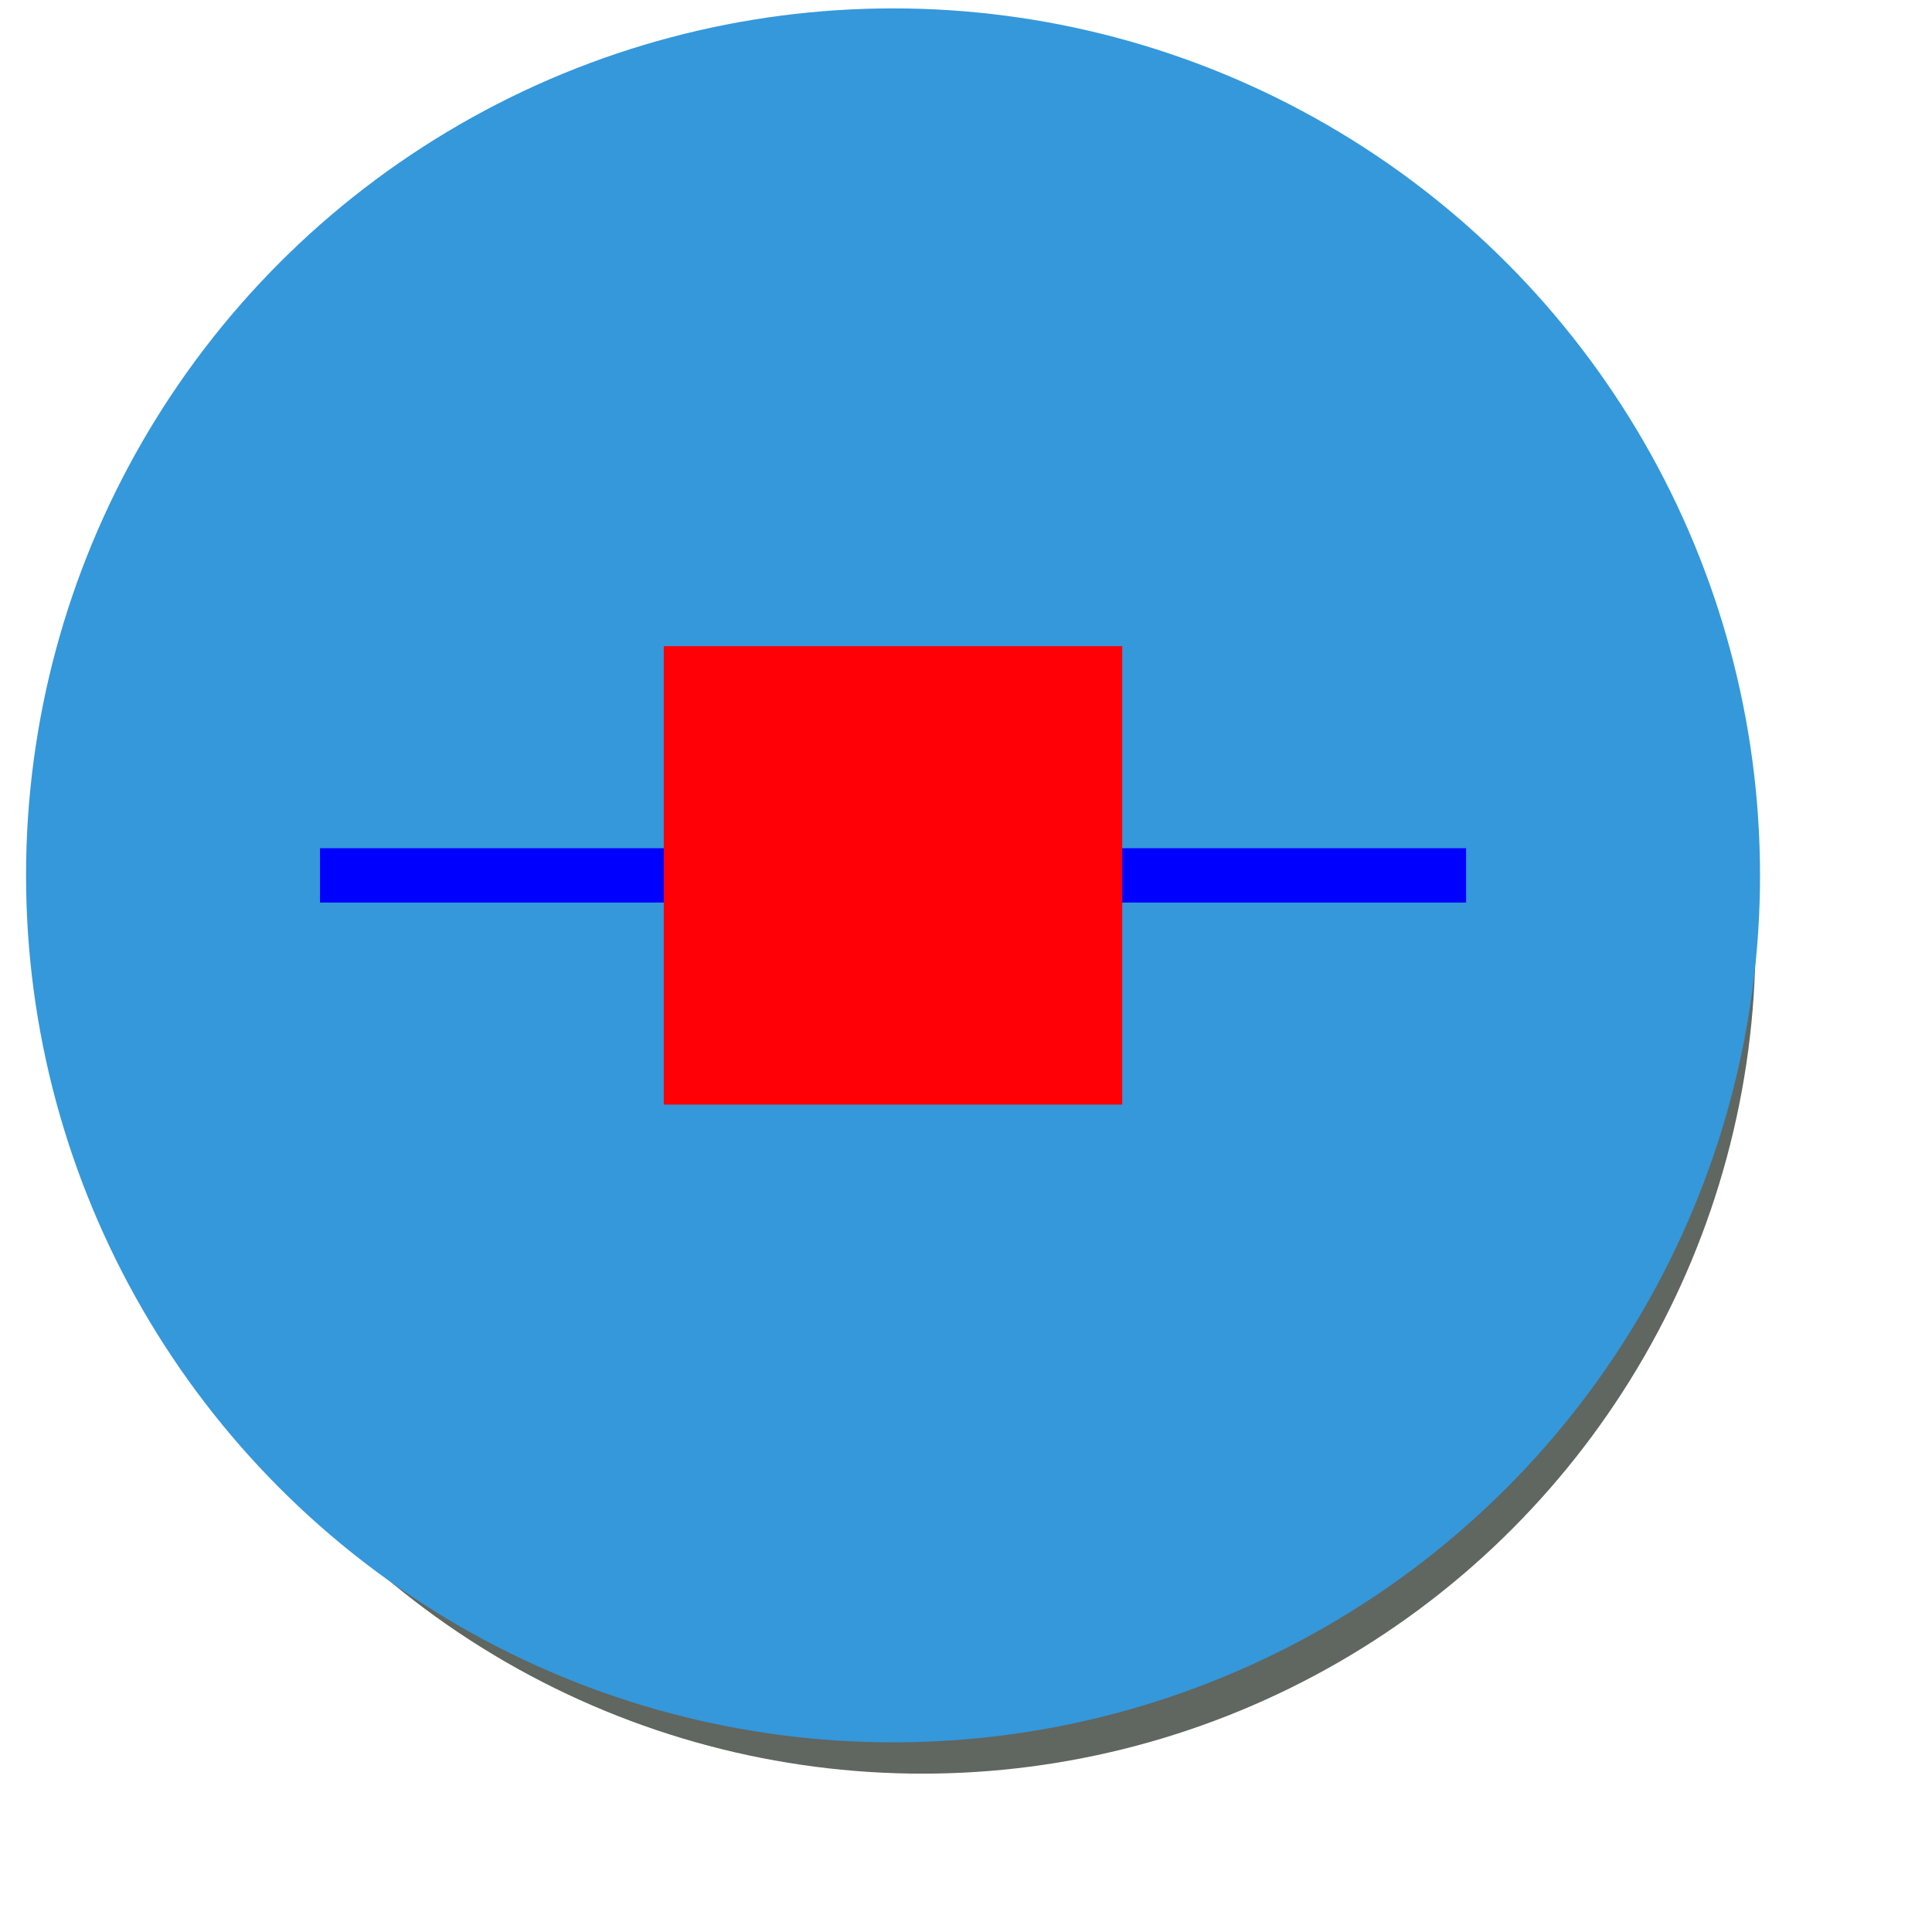 <?xml version="1.0" encoding="UTF-8" standalone="no"?>
<!-- Created with Inkscape (http://www.inkscape.org/) -->

<svg
   xmlns:dc="http://purl.org/dc/elements/1.1/"
   xmlns:cc="http://creativecommons.org/ns#"
   xmlns:rdf="http://www.w3.org/1999/02/22-rdf-syntax-ns#"
   xmlns:svg="http://www.w3.org/2000/svg"
   xmlns="http://www.w3.org/2000/svg"
   xmlns:sodipodi="http://sodipodi.sourceforge.net/DTD/sodipodi-0.dtd"
   xmlns:inkscape="http://www.inkscape.org/namespaces/inkscape"
   version="1.1"
   id="svg2"
   width="64"
   height="64"
   viewBox="0 0 64 64"
   sodipodi:docname="icon-point.svg"
   inkscape:export-filename="/home/patrick/dev/rhoplusGUI/image/icon-point.png"
   inkscape:export-xdpi="300"
   inkscape:export-ydpi="300"
   inkscape:version="0.92.3 (2405546, 2018-03-11)">
  <defs
     id="defs6">
    <filter
       inkscape:collect="always"
       style="color-interpolation-filters:sRGB"
       id="filter5128"
       x="-0.122"
       width="1.245"
       y="-0.122"
       height="1.245">
      <feGaussianBlur
         inkscape:collect="always"
         stdDeviation="3.057"
         id="feGaussianBlur5130" />
    </filter>
  </defs>
  <sodipodi:namedview
     pagecolor="#ffffff"
     bordercolor="#666666"
     borderopacity="1"
     objecttolerance="10"
     gridtolerance="10"
     guidetolerance="10"
     inkscape:pageopacity="0"
     inkscape:pageshadow="2"
     inkscape:window-width="1321"
     inkscape:window-height="713"
     id="namedview4"
     showgrid="false"
     inkscape:zoom="3.6875"
     inkscape:cx="-1.8113173"
     inkscape:cy="35.41875"
     inkscape:window-x="45"
     inkscape:window-y="27"
     inkscape:window-maximized="1"
     inkscape:current-layer="svg2" />
  <circle
     style="opacity:1;fill:#444b44;fill-opacity:0.847;stroke:none;stroke-width:0.967;stroke-miterlimit:4;stroke-dasharray:none;stroke-dashoffset:0;stroke-opacity:1;filter:url(#filter5128)"
     id="path817-1"
     cx="31.966"
     cy="34.102"
     r="29.966"
     transform="matrix(0.921,0,0,0.921,1.114,-0.252)" />
  <circle
     style="opacity:1;fill:#3498db;fill-opacity:1;stroke:none;stroke-width:0.926;stroke-miterlimit:4;stroke-dasharray:none;stroke-dashoffset:0;stroke-opacity:1"
     id="path817"
     cx="29.583"
     cy="28.998"
     r="28.72" />
  <path
     style="fill:none;stroke:#0000ff;stroke-width:1.8;stroke-linecap:butt;stroke-linejoin:miter;stroke-miterlimit:4;stroke-dasharray:none;stroke-opacity:1;fill-opacity:1"
     d="M 10.6,28.998 H 48.566"
     id="path5375"
     inkscape:connector-curvature="0" />
  <rect
     style="opacity:1;fill:#ff0006;fill-opacity:1;stroke:none;stroke-width:3.3;stroke-miterlimit:4;stroke-dasharray:none;stroke-dashoffset:0;stroke-opacity:1"
     id="rect5373"
     width="15.186"
     height="15.186"
     x="21.989"
     y="21.405" />
</svg>
